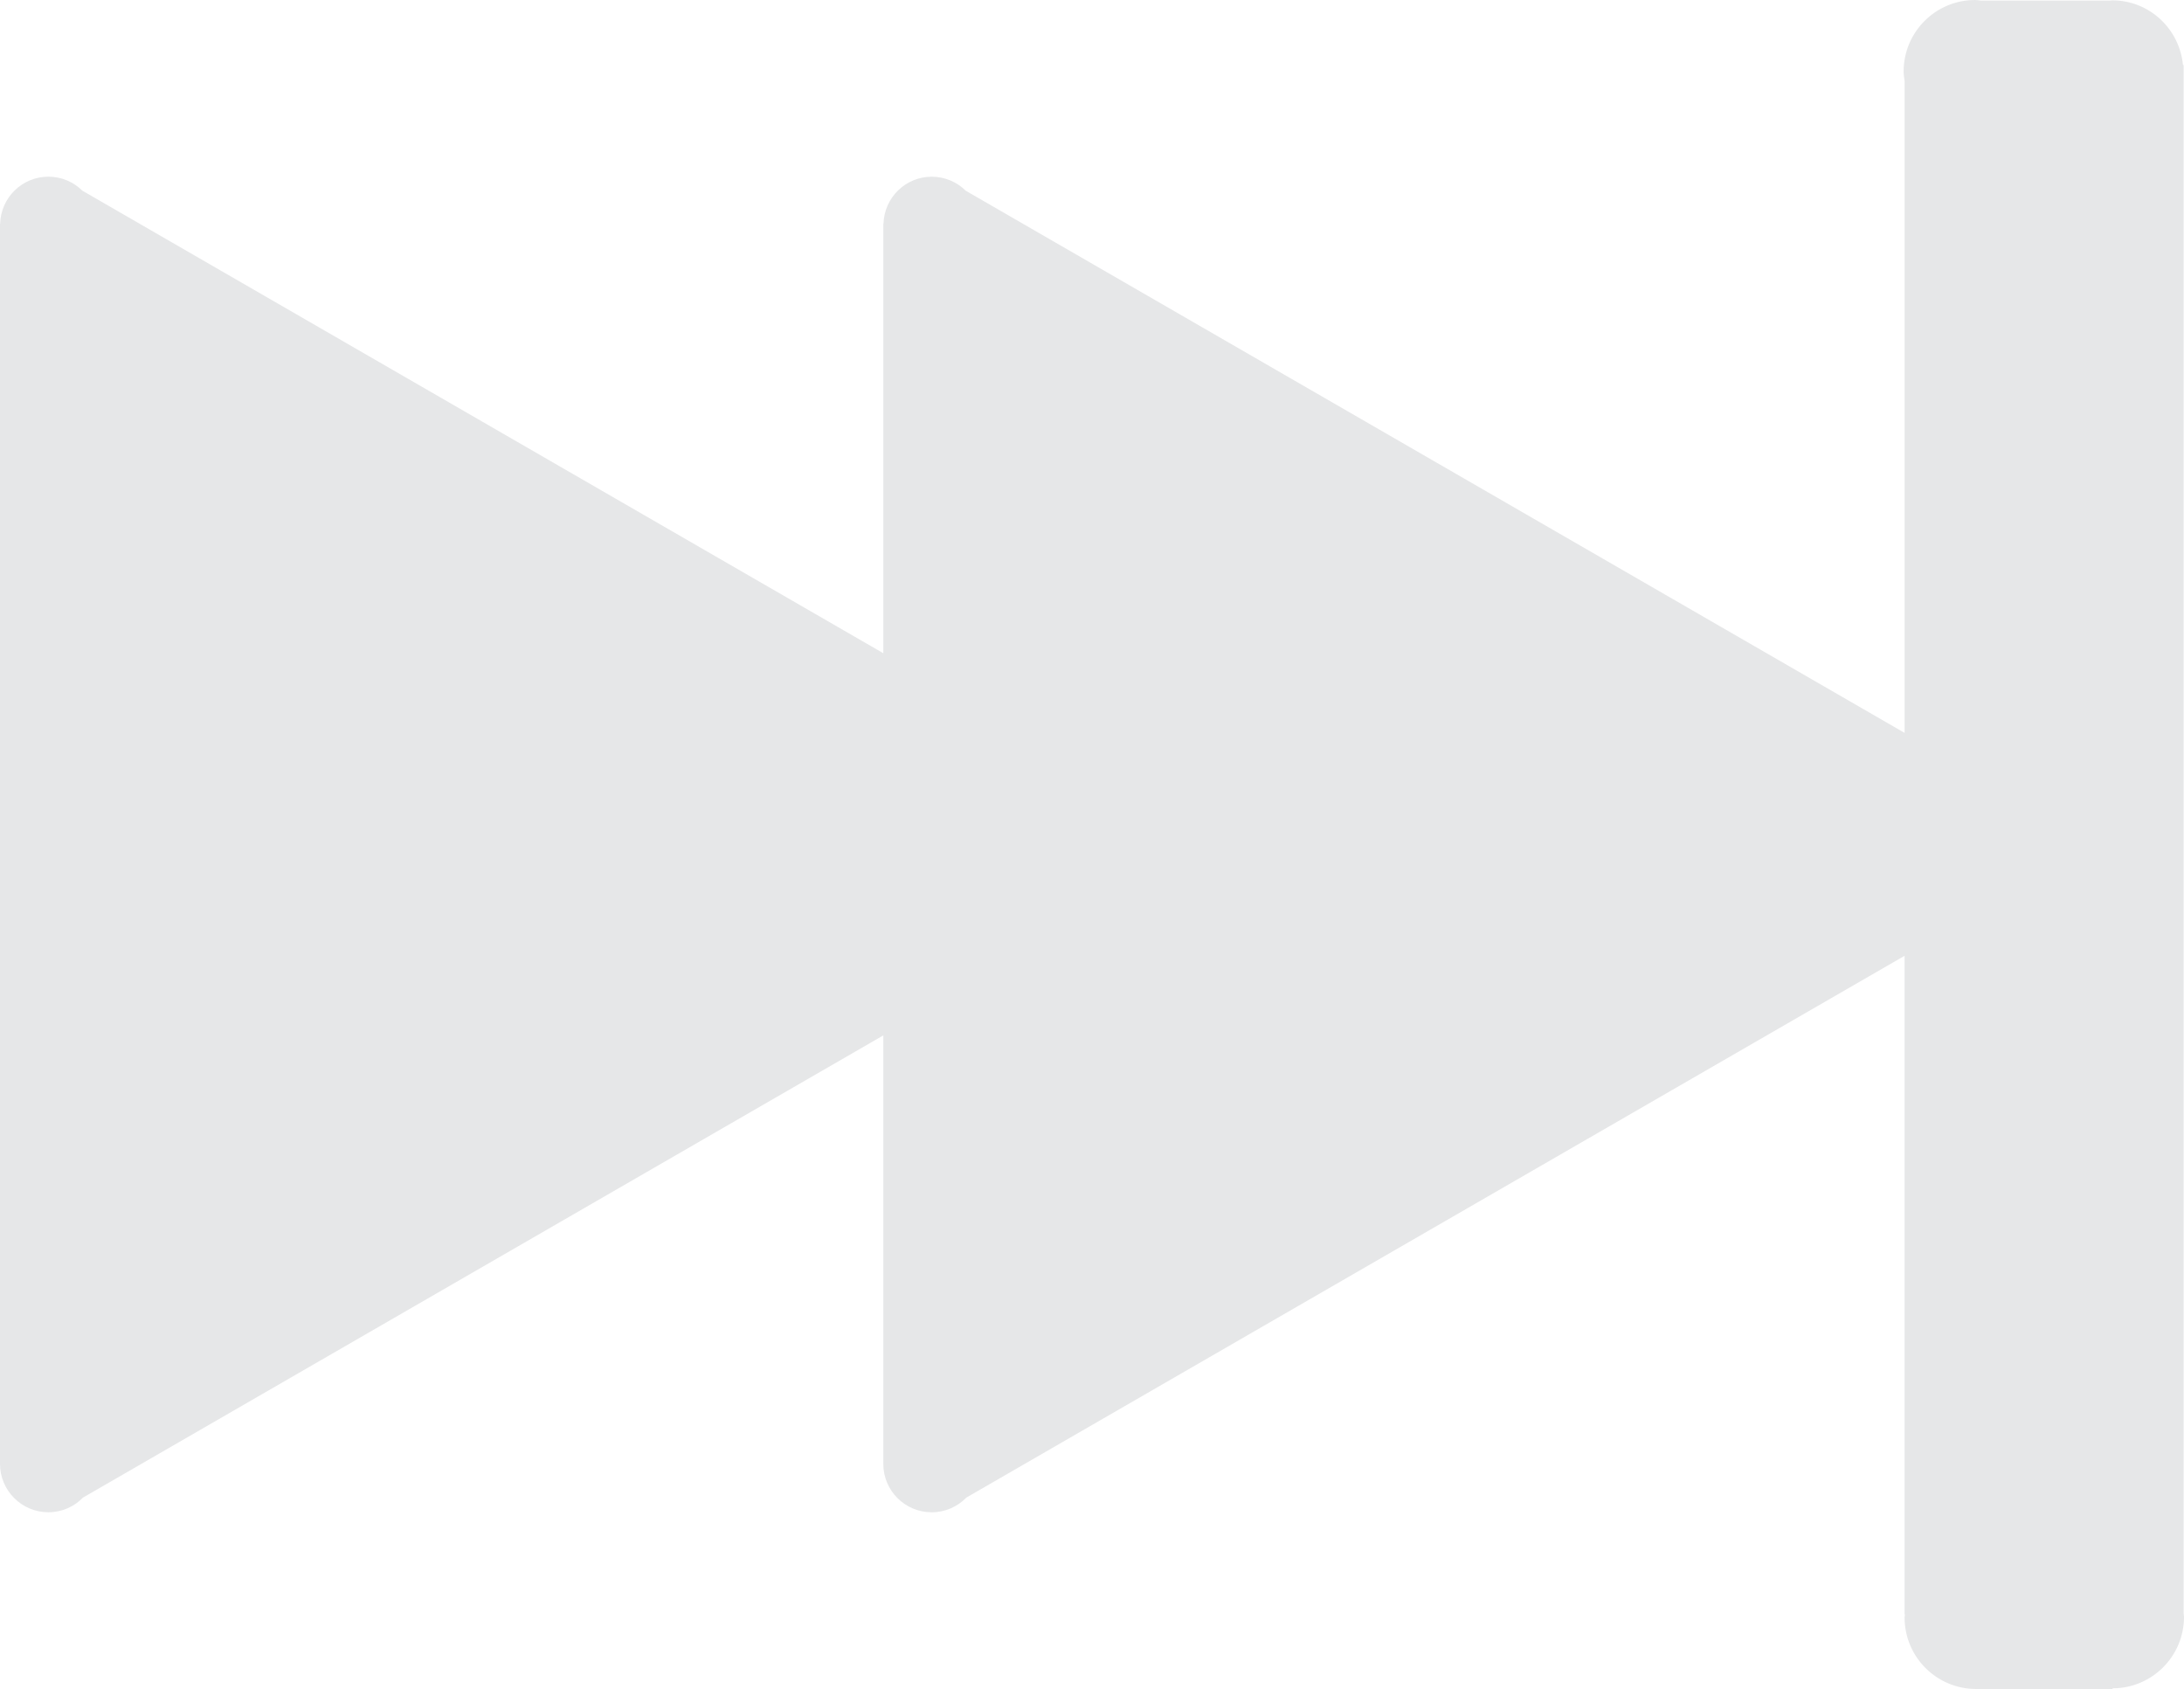 <?xml version="1.0" encoding="utf-8"?>
<!-- Generator: Adobe Illustrator 16.0.0, SVG Export Plug-In . SVG Version: 6.00 Build 0)  -->
<!DOCTYPE svg PUBLIC "-//W3C//DTD SVG 1.1//EN" "http://www.w3.org/Graphics/SVG/1.1/DTD/svg11.dtd">
<svg version="1.1" id="Layer_1" xmlns="http://www.w3.org/2000/svg" xmlns:xlink="http://www.w3.org/1999/xlink" x="0px" y="0px"
	 width="77.556px" height="59.966px" viewBox="11.223 20.018 77.556 59.966" enable-background="new 11.223 20.018 77.556 59.966"
	 xml:space="preserve">
<g>
	<path fill="#E6E7E8" d="M88.766,77.291v-54.72c0-0.002,0-0.003,0-0.005s0-0.004,0-0.005v-0.235h-0.024
		c-0.123-1.286-1.194-2.296-2.513-2.296c-0.03,0-0.059,0.008-0.088,0.009h-4.568c-0.071-0.006-0.141-0.021-0.213-0.021
		c-1.4,0-2.537,1.136-2.537,2.537c0,0.117,0.019,0.23,0.035,0.343v23.141l-33.341-19.25c-0.31-0.307-0.736-0.497-1.207-0.497
		c-0.932,0-1.686,0.743-1.713,1.669H42.59V43.21L14.148,26.788c-0.31-0.307-0.736-0.497-1.207-0.497
		c-0.932,0-1.687,0.743-1.713,1.669h-0.005v44.031c0,0.948,0.77,1.718,1.718,1.718c0.483,0,0.918-0.2,1.23-0.521L42.59,56.779
		v15.213c0,0.949,0.769,1.718,1.718,1.718c0.483,0,0.918-0.2,1.23-0.521l33.319-19.237v23.382h0.013
		c-0.002,0.039-0.013,0.075-0.013,0.114c0,1.399,1.135,2.532,2.533,2.536l0,0h4.852V79.96c1.4,0,2.537-1.136,2.537-2.537
		C88.777,77.377,88.768,77.335,88.766,77.291z"/>
</g>
</svg>
